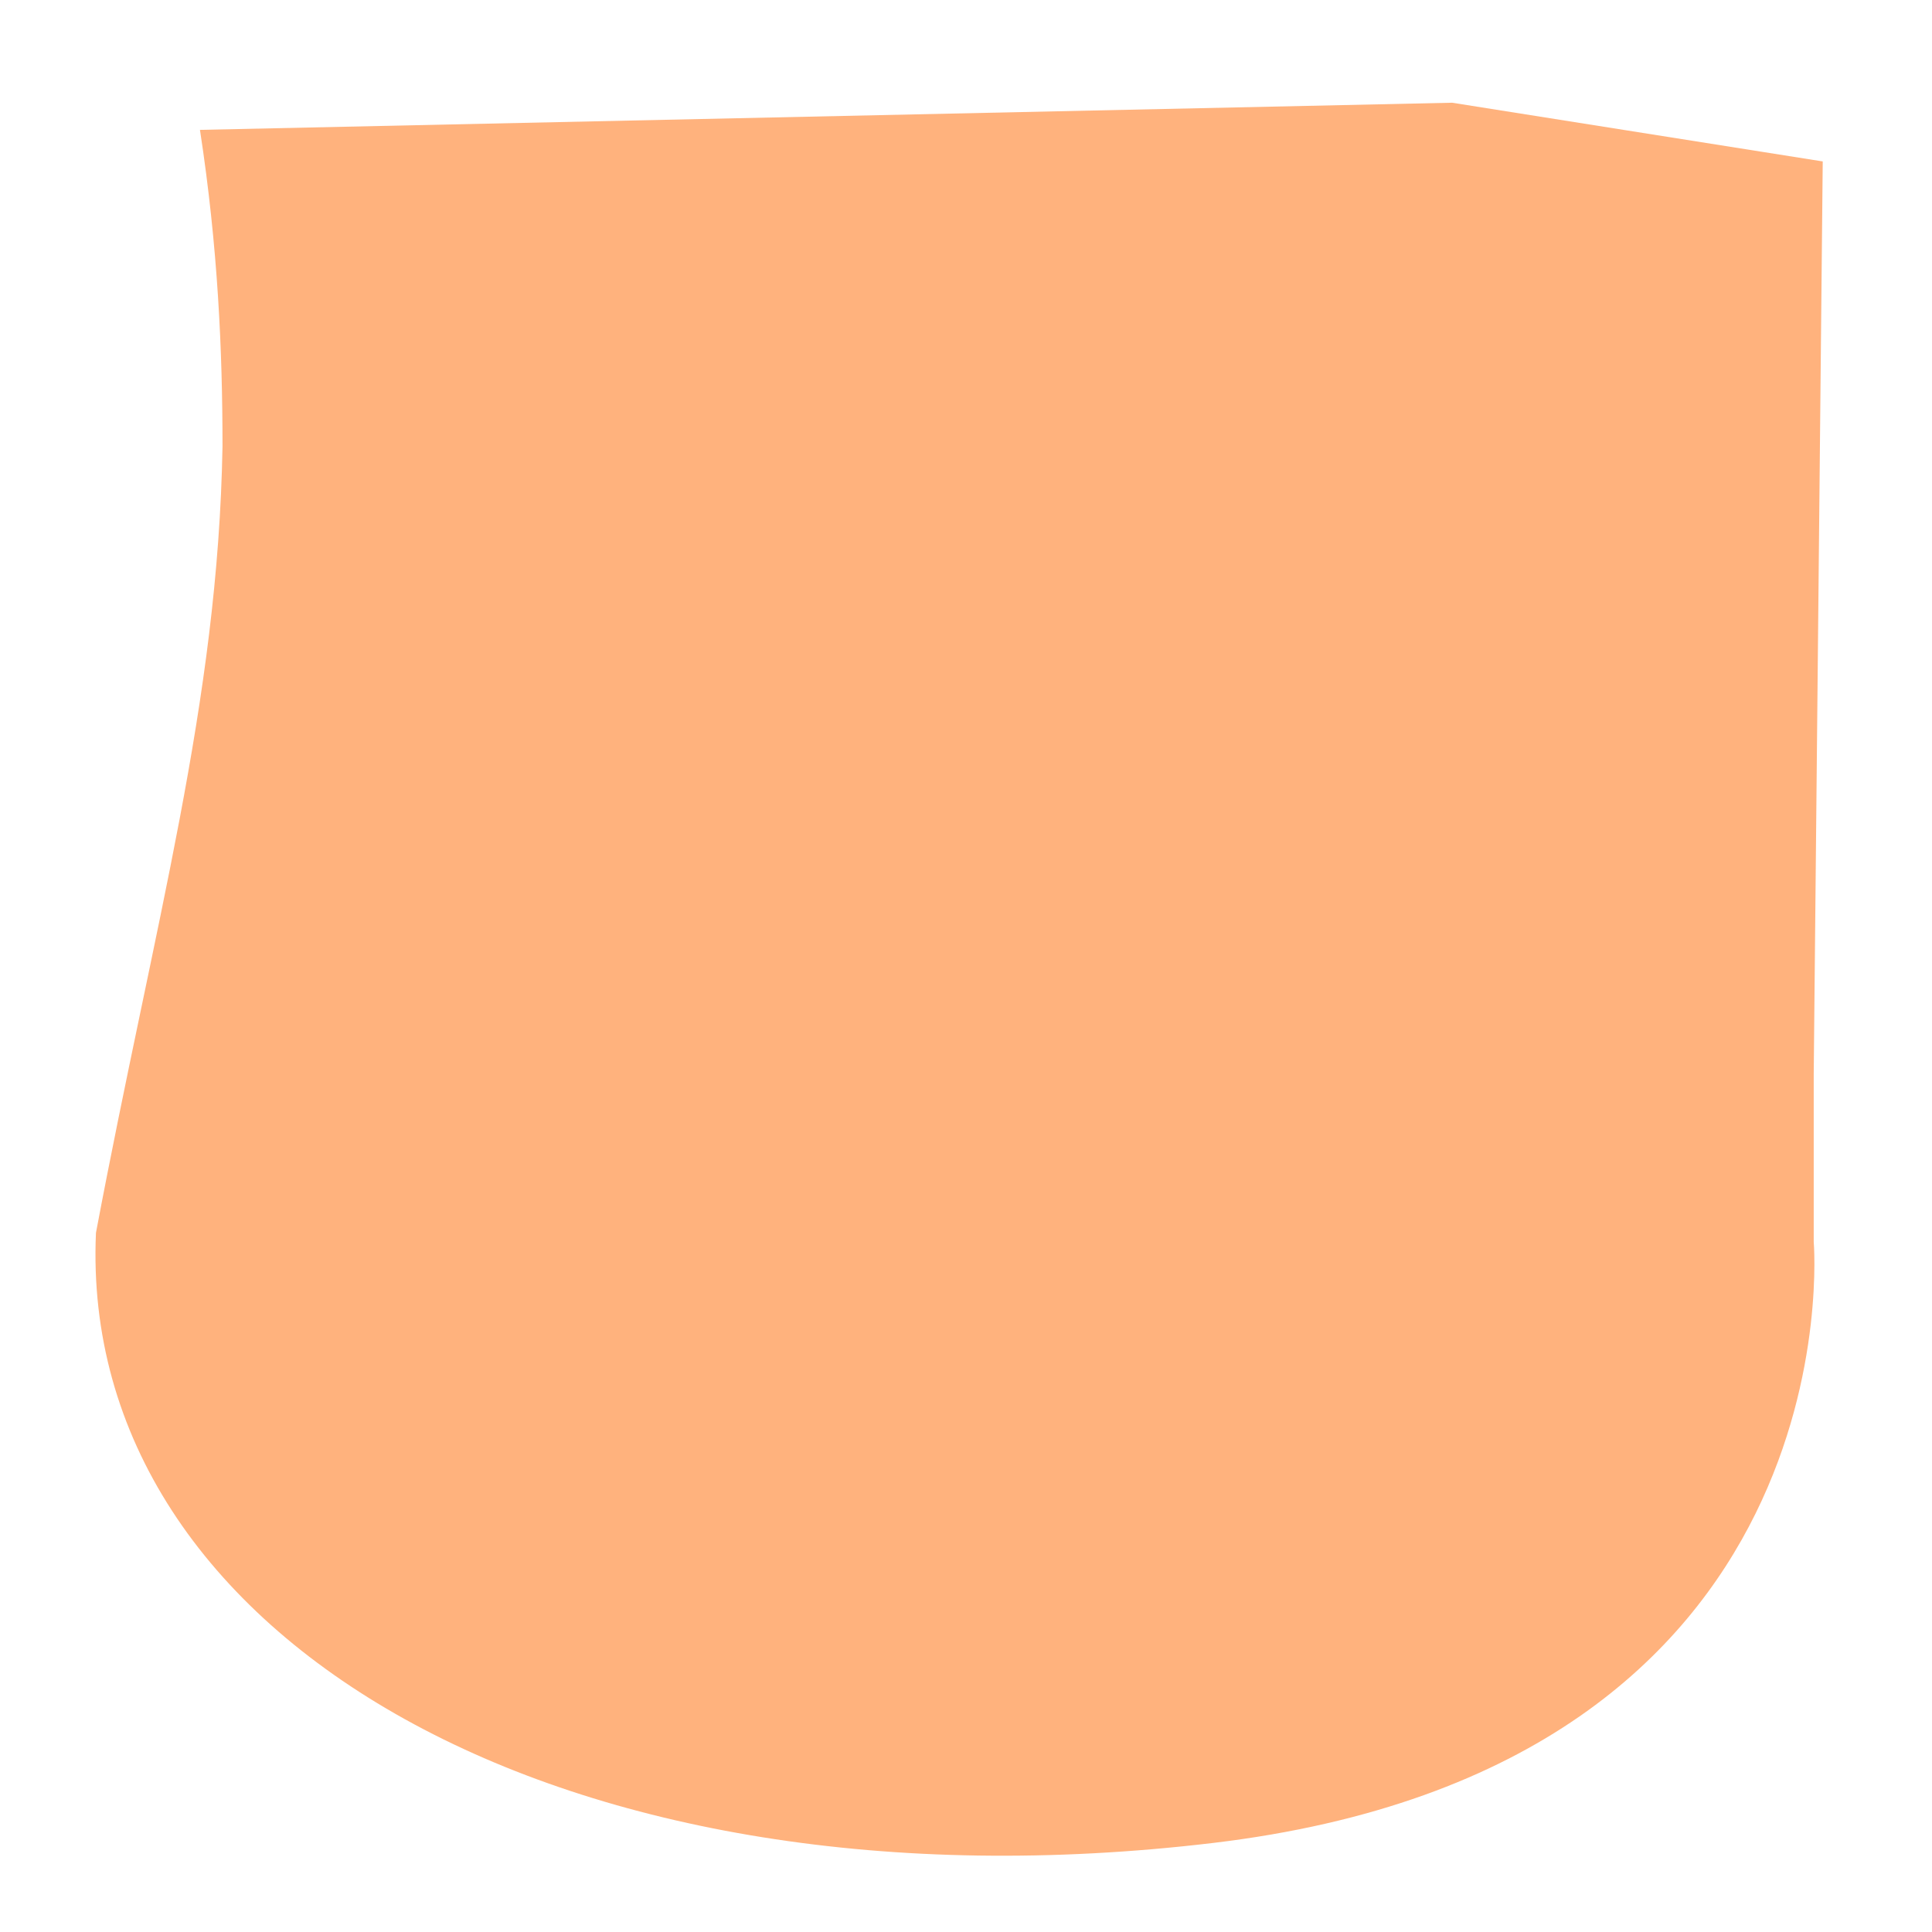 ﻿<?xml version="1.0" encoding="utf-8"?>
<svg version="1.1" xmlns:xlink="http://www.w3.org/1999/xlink" width="18px" height="18px" xmlns="http://www.w3.org/2000/svg">
  <defs>
    <pattern id="BGPattern" patternUnits="userSpaceOnUse" alignment="0 0" imageRepeat="None" />
    <mask fill="white" id="Clip483">
      <path d="M 16.982 1.504  L 16.898 10.012  L 16.898 11.57  C 16.898 11.57  17.319 16.455  11.297 17.171  C 5.274 17.887  0.726 15.276  0.894 11.486  C 1.442 8.58  2.031 6.558  2.073 4.158  C 2.073 3.273  2.031 2.305  1.863 1.21  L 13.529 0.957  L 16.982 1.504  Z " fill-rule="evenodd" />
    </mask>
  </defs>
  <g transform="matrix(1 0 0 1 -409 -756 )">
    <path d="M 16.982 1.504  L 16.898 10.012  L 16.898 11.57  C 16.898 11.57  17.319 16.455  11.297 17.171  C 5.274 17.887  0.726 15.276  0.894 11.486  C 1.442 8.58  2.031 6.558  2.073 4.158  C 2.073 3.273  2.031 2.305  1.863 1.21  L 13.529 0.957  L 16.982 1.504  Z " fill-rule="nonzero" fill="rgba(255, 178, 125, 1)" stroke="none" transform="matrix(1 0 0 1 409 756 )" class="fill" />
    <path d="M 16.982 1.504  L 16.898 10.012  L 16.898 11.57  C 16.898 11.57  17.319 16.455  11.297 17.171  C 5.274 17.887  0.726 15.276  0.894 11.486  C 1.442 8.58  2.031 6.558  2.073 4.158  C 2.073 3.273  2.031 2.305  1.863 1.21  L 13.529 0.957  L 16.982 1.504  Z " stroke-width="0" stroke-dasharray="0" stroke="rgba(255, 255, 255, 0)" fill="none" transform="matrix(1 0 0 1 409 756 )" class="stroke" mask="url(#Clip483)" />
  </g>
</svg>
